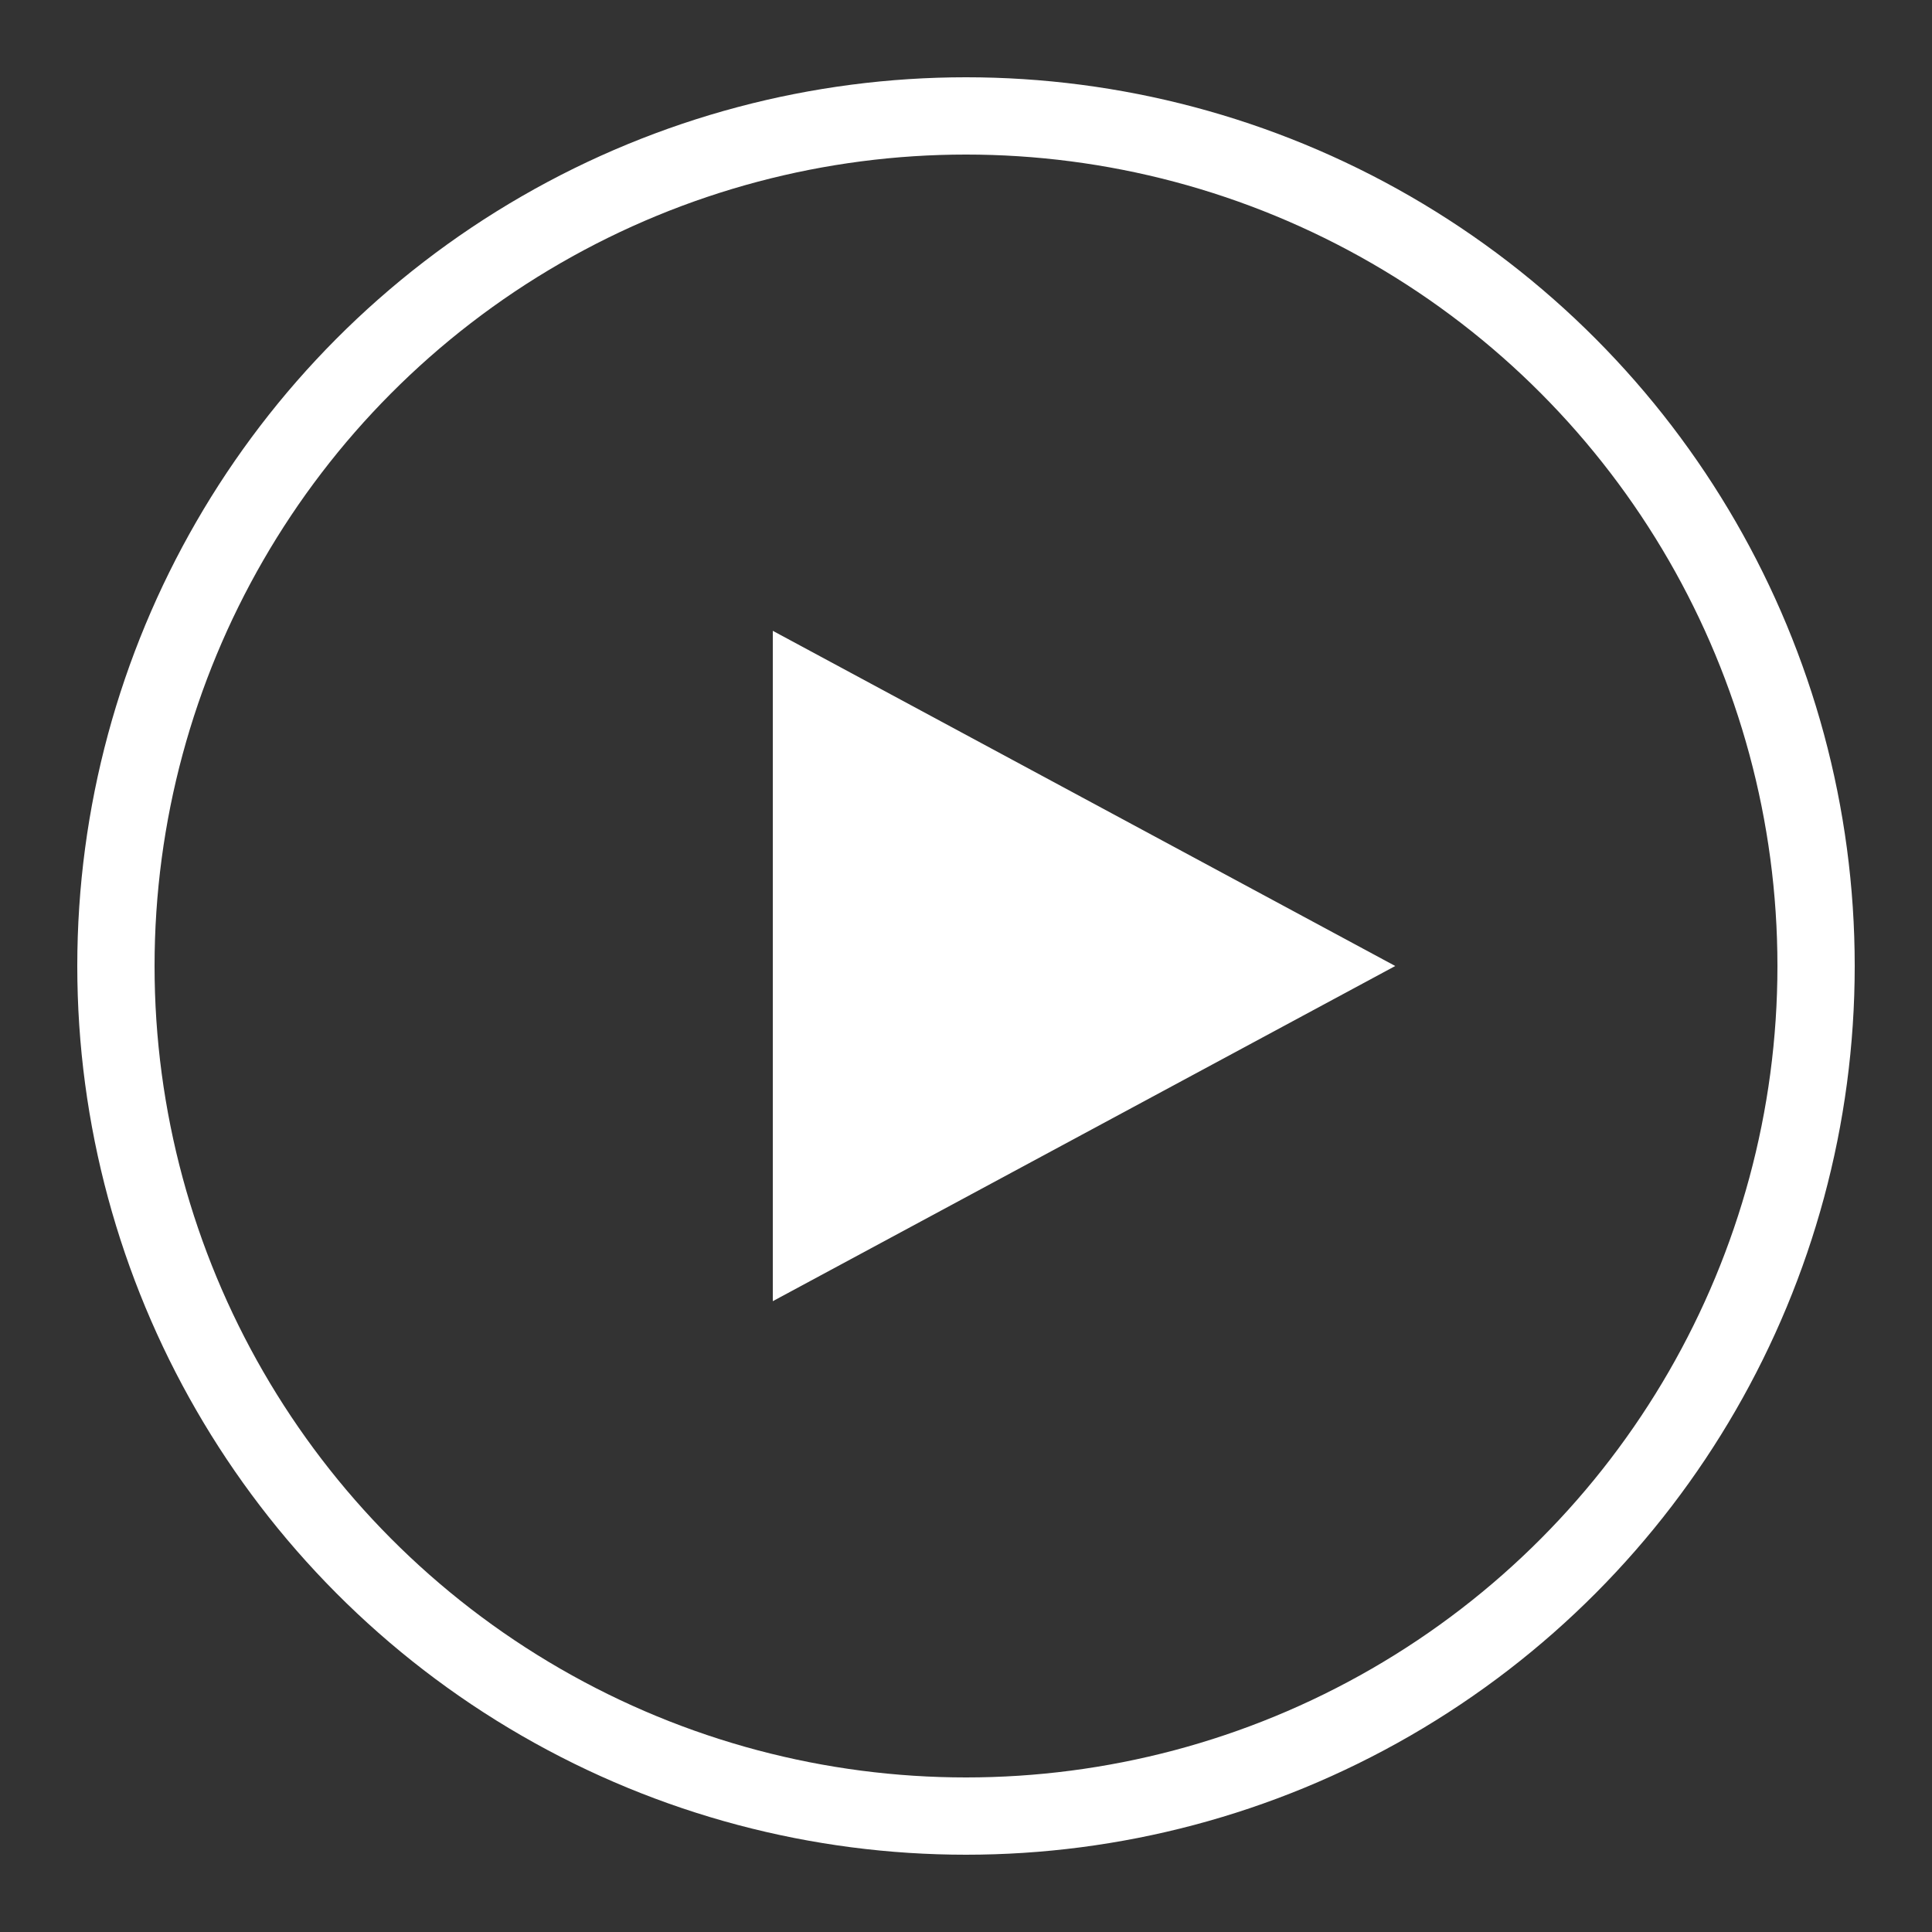 <svg xmlns="http://www.w3.org/2000/svg" viewBox="0 0 50 50" width="50" height="50" fill="none" stroke="white" stroke-width="2">
  <rect x="0" y="0" width="50" height="50" fill="#333333" stroke="none"/>
  <circle cx="25" cy="25" r="22"></circle>
  <polygon points="21,18 34,25 21,32" fill="white"></polygon>
</svg>
